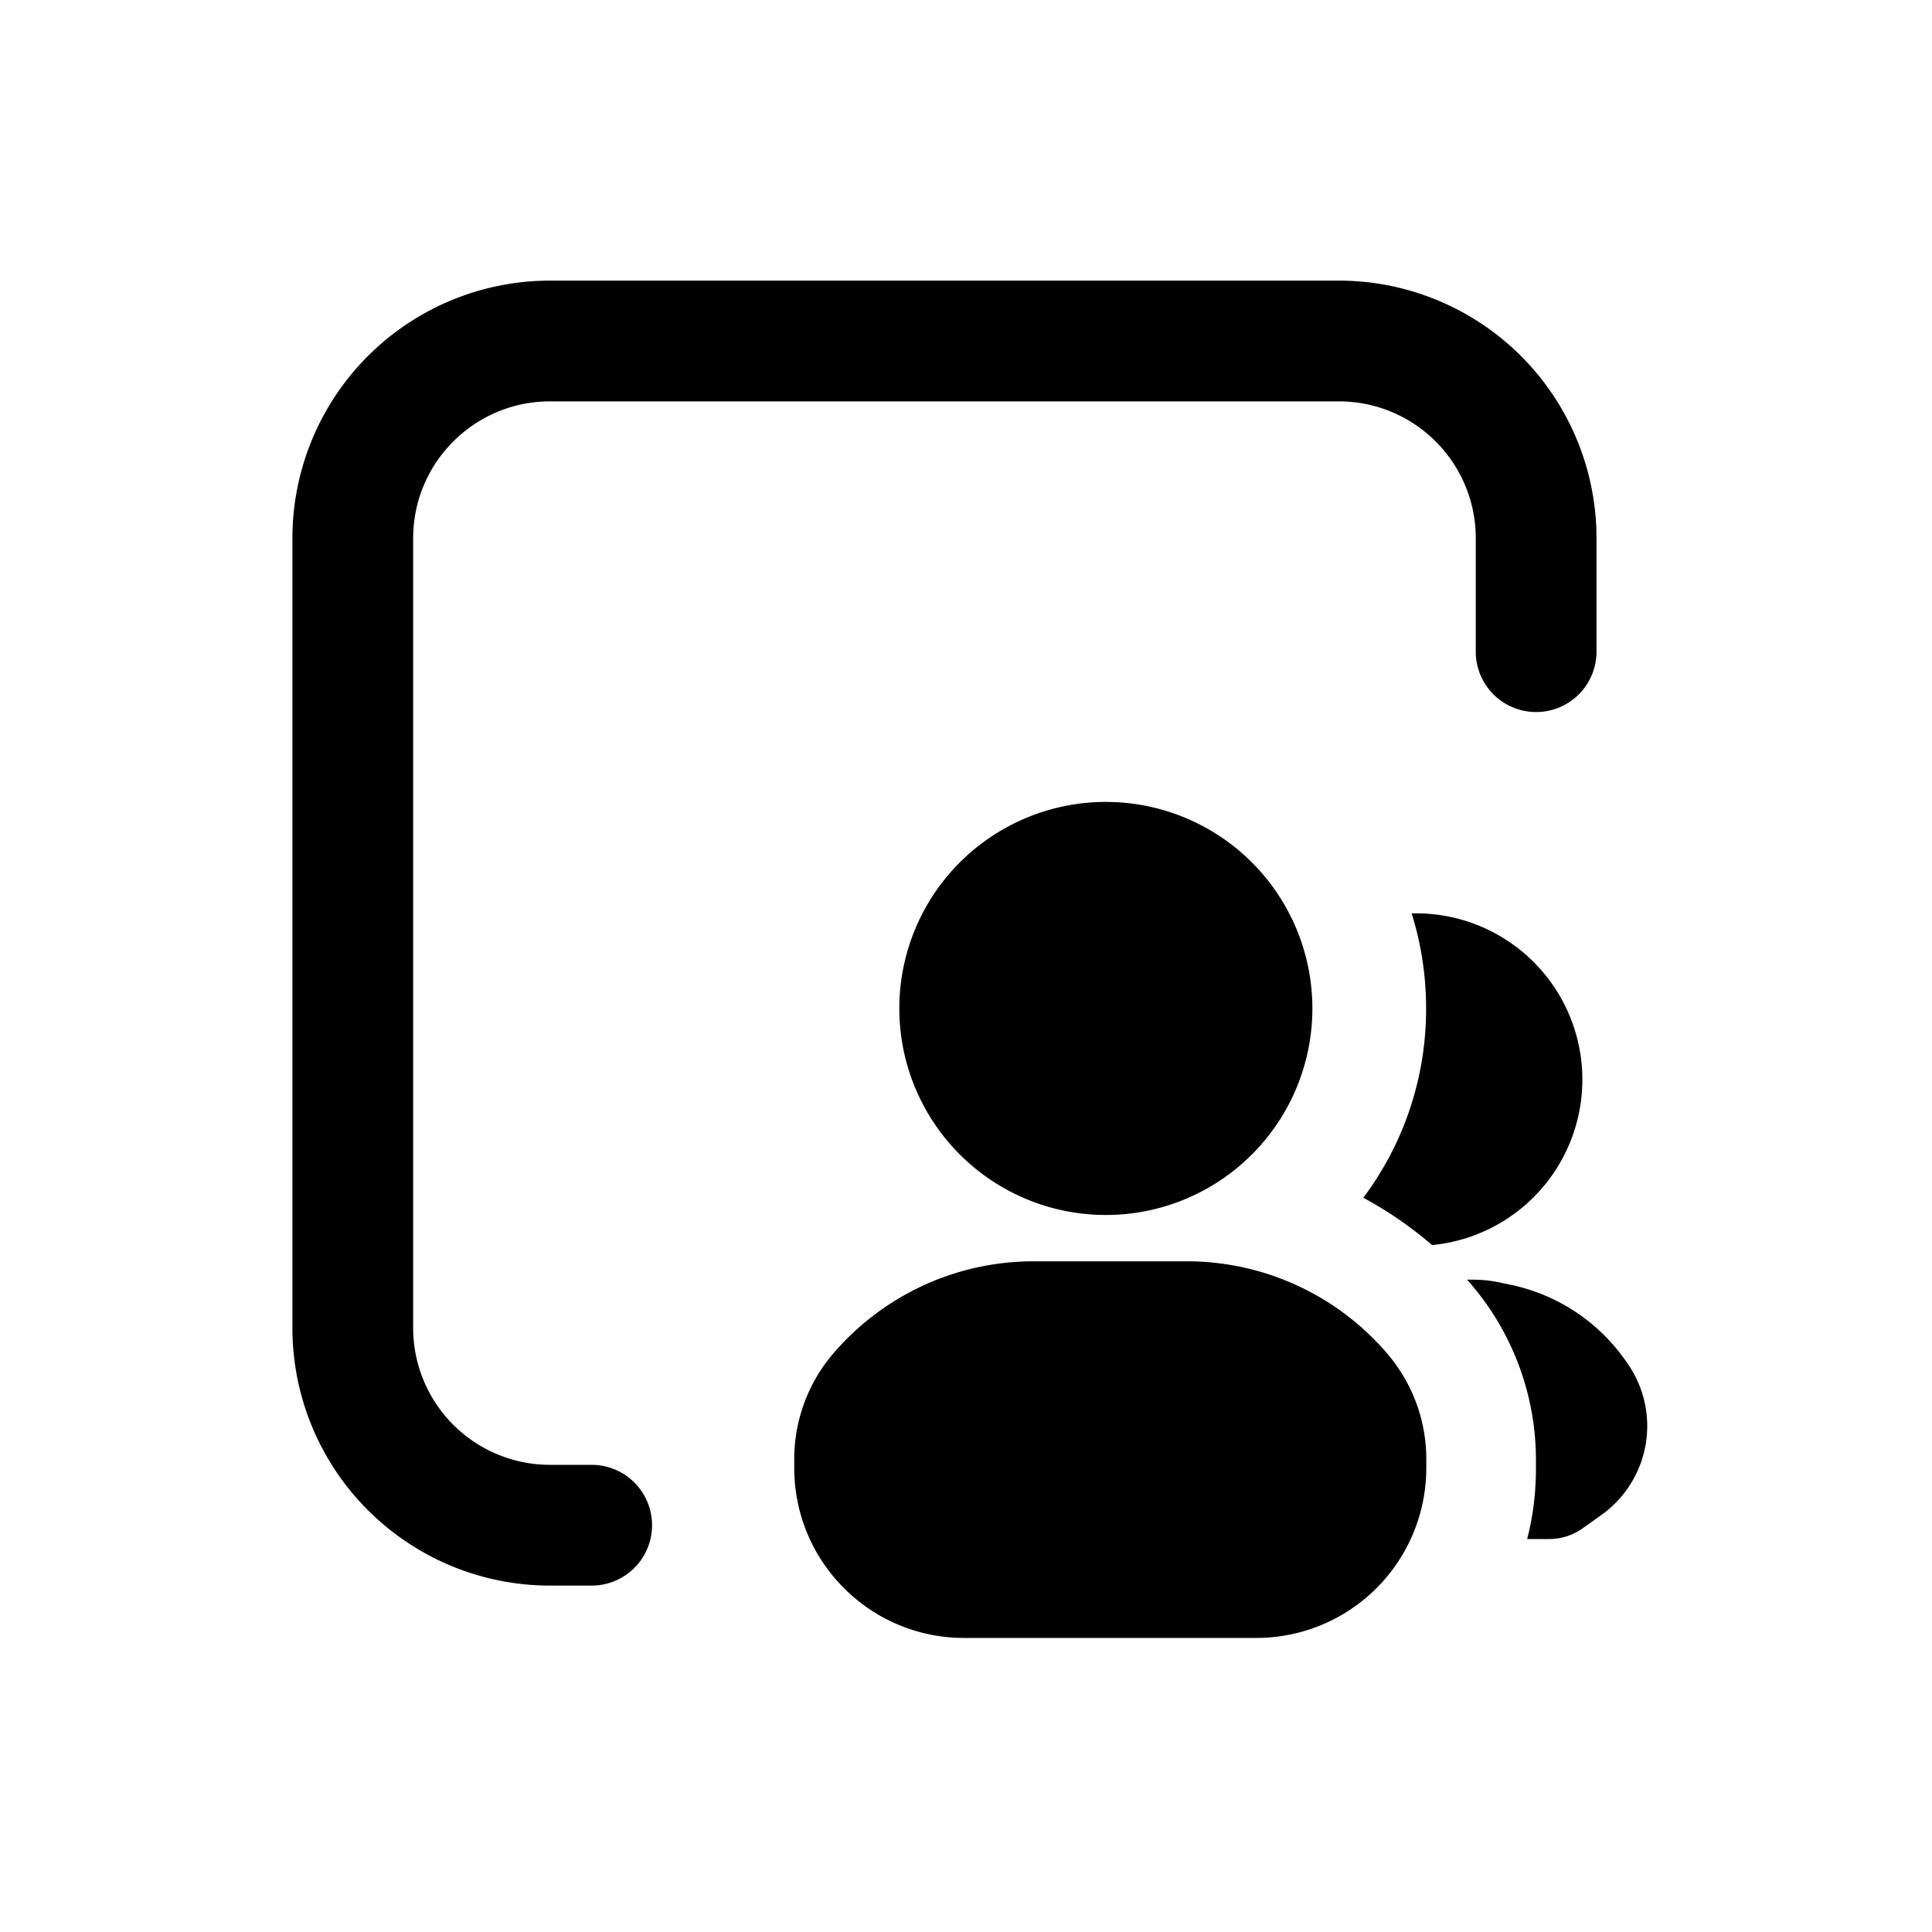 <svg xmlns="http://www.w3.org/2000/svg" width="20" height="20" fill="none" class="persona-icon" viewBox="0 0 20 20"><path fill="currentColor" d="M5.694 2.905a2.667 2.667 0 0 0-2.667 2.667v8.175a2.667 2.667 0 0 0 2.667 2.667h.431a.625.625 0 1 0 0-1.25h-.431a1.417 1.417 0 0 1-1.417-1.417V5.572c0-.782.635-1.417 1.417-1.417h8.166c.783 0 1.417.635 1.417 1.417v1.174a.625.625 0 1 0 1.25 0V5.572a2.667 2.667 0 0 0-2.667-2.667z"/><path fill="currentColor" d="M11.494 8.302a2.138 2.138 0 1 0 0 4.275 2.138 2.138 0 0 0 0-4.275M10.7 13.057c-.8 0-1.558.35-2.077.958-.259.304-.401.69-.401 1.09v.091c0 .972.787 1.76 1.759 1.76h3.024a1.76 1.76 0 0 0 1.76-1.76v-.092c0-.399-.143-.785-.402-1.089a2.73 2.73 0 0 0-2.077-.958zM14.825 12.889a4 4 0 0 0-.712-.49c.409-.546.65-1.224.65-1.958 0-.343-.052-.675-.15-.986h.036a1.721 1.721 0 0 1 .176 3.434M15.809 15.932q.09-.348.091-.722v-.093a2.8 2.8 0 0 0-.713-1.87h.059q.148 0 .292.032l.11.023c.475.102.896.38 1.176.778l.023.033a1.13 1.13 0 0 1-.27 1.57l-.196.14a.6.6 0 0 1-.338.109z"/></svg>